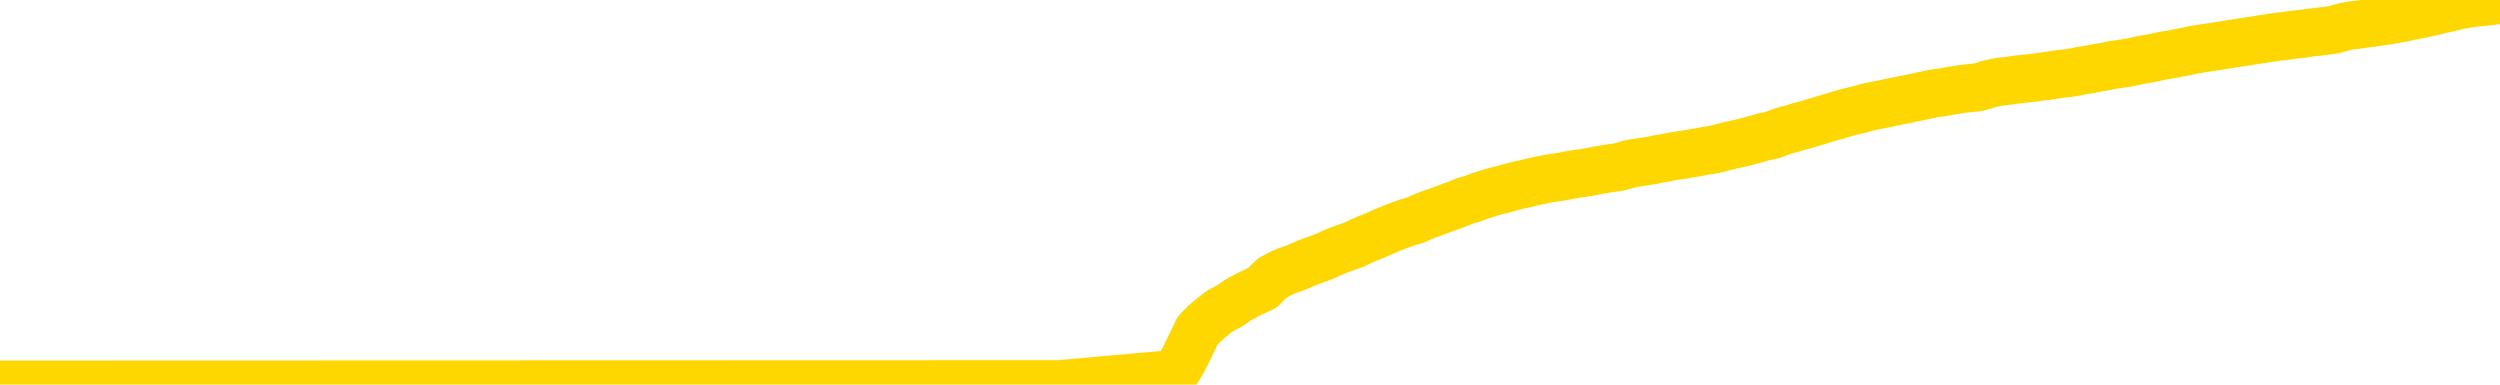 <svg xmlns="http://www.w3.org/2000/svg" version="1.1" viewBox="0 0 6500 1000">
	<path fill="none" stroke="gold" stroke-width="125" stroke-linecap="round" stroke-linejoin="round" d="M0 1017  L-716669 1017 L-714065 1017 L-712397 1017 L-694067 1017 L-693897 1017 L-686739 1017 L-686706 1017 L-673275 1017 L-670353 1017 L-657012 1017 L-652843 1016 L-651683 1016 L-651064 1016 L-649052 1016 L-645280 1015 L-644680 1015 L-644352 1015 L-644139 1015 L-643597 1015 L-642359 1014 L-641180 1014 L-638316 1014 L-637793 1013 L-632938 1013 L-630001 1013 L-629958 1013 L-629649 1013 L-629397 1012 L-626802 1012 L-622547 1012 L-622529 1012 L-621292 1012 L-619415 1012 L-617461 1012 L-616513 1012 L-616243 1012 L-615933 1012 L-615835 1012 L-615004 1012 L-612973 1012 L-612683 1011 L-610537 1011 L-610381 1011 L-606725 1010 L-606474 1011 L-606375 1011 L-605858 1011 L-603707 1011 L-602778 1011 L-601252 1012 L-600013 1012 L-598466 1012 L-595504 1011 L-594382 1011 L-594073 1011 L-592862 1011 L-589855 1012 L-589836 1012 L-589488 1012 L-589275 1012 L-589149 1011 L-588907 1011 L-588870 1011 L-588850 1010 L-588831 1010 L-588772 1010 L-588713 1010 L-588695 1010 L-588252 1010 L-587013 1010 L-585467 1010 L-582079 1009 L-576353 1009 L-576151 1009 L-574515 1009 L-572794 1009 L-571361 1009 L-571129 1009 L-570414 1009 L-564282 1009 L-563914 1009 L-563759 1009 L-563181 1009 L-562888 1008 L-561921 1008 L-561612 1008 L-561013 1008 L-559406 1008 L-558671 1008 L-558361 1008 L-557593 1008 L-555557 1008 L-555132 1008 L-554319 1008 L-546891 1008 L-546367 1008 L-546194 1008 L-545459 1007 L-543891 1007 L-543486 1007 L-541261 1007 L-540313 1007 L-539888 1007 L-539557 1007 L-538514 1007 L-536405 1007 L-536153 1007 L-535534 1007 L-534722 1006 L-532614 1006 L-532565 1006 L-530637 1006 L-530311 1006 L-530176 1006 L-529673 1006 L-528261 1006 L-527758 1005 L-527236 1005 L-523676 1005 L-522941 1005 L-520516 1005 L-519227 1005 L-518820 1005 L-515667 1005 L-515513 1005 L-515492 1005 L-515126 1005 L-513867 1005 L-513152 1005 L-512263 1005 L-511856 1005 L-510927 1005 L-509818 1005 L-509515 1005 L-503266 1005 L-502319 1005 L-500693 1005 L-500191 1005 L-496515 1005 L-495683 1006 L-491730 1006 L-490318 1005 L-487829 1005 L-487152 1005 L-487114 1005 L-486243 1005 L-483032 1005 L-480168 1005 L-479200 1005 L-478079 1005 L-478060 1005 L-476435 1005 L-475971 1004 L-475879 1004 L-469510 1004 L-468561 1004 L-466104 1004 L-465232 1004 L-463996 1004 L-461994 1004 L-461597 1004 L-460161 1004 L-458134 1004 L-457921 1003 L-456741 1003 L-455233 1003 L-455213 1003 L-453200 1003 L-452331 1003 L-451460 1003 L-450875 1003 L-450338 1003 L-449680 1003 L-448442 1003 L-447882 1003 L-446700 1002 L-445463 1002 L-445424 1002 L-445037 1002 L-444496 1002 L-443722 1002 L-442600 1002 L-440510 1002 L-440177 1002 L-439891 1002 L-438963 1002 L-438480 1002 L-437744 1001 L-434113 1001 L-432985 1001 L-432831 1001 L-431805 1001 L-428090 1001 L-426873 1001 L-425054 1001 L-422268 1001 L-421707 1001 L-417819 1001 L-415342 1001 L-414008 1001 L-413504 1001 L-413021 1001 L-410332 1001 L-406560 1001 L-404103 1001 L-402923 1001 L-402284 1000 L-399924 1000 L-399847 1000 L-398799 1000 L-398706 1000 L-398203 1000 L-397758 1000 L-397700 1000 L-397486 1000 L-394527 1000 L-391819 1000 L-391664 1000 L-388143 1000 L-387621 1000 L-386653 1000 L-386304 999 L-385261 999 L-384332 999 L-383906 999 L-382397 999 L-381430 999 L-381411 999 L-379515 995 L-379399 990 L-379351 986 L-379327 981 L-376323 981 L-374292 981 L-372531 981 L-372164 981 L-371719 981 L-371352 981 L-370938 981 L-368953 981 L-368740 981 L-368585 981 L-366980 981 L-365858 981 L-364909 980 L-363652 980 L-362008 980 L-360828 980 L-354238 980 L-354192 980 L-353786 980 L-352741 980 L-352606 980 L-350923 980 L-350903 980 L-349566 980 L-348330 980 L-348176 979 L-347802 979 L-347596 979 L-347286 979 L-346513 979 L-344191 979 L-343533 979 L-341405 979 L-339683 979 L-339490 979 L-336936 979 L-336660 979 L-336472 978 L-335639 978 L-334867 978 L-334169 978 L-329168 978 L-328792 978 L-324539 978 L-324052 984 L-324033 984 L-323954 984 L-323879 984 L-323859 978 L-323046 978 L-322292 978 L-321073 978 L-319641 978 L-319545 977 L-319371 977 L-319016 977 L-317707 977 L-315850 977 L-314147 977 L-313644 977 L-313379 977 L-312986 977 L-312852 977 L-311942 977 L-311566 977 L-310637 977 L-310298 977 L-310258 977 L-310221 977 L-308305 977 L-308132 977 L-306603 977 L-306275 977 L-306158 976 L-305751 976 L-305403 976 L-303760 976 L-303209 976 L-302965 976 L-302424 976 L-301593 976 L-301051 976 L-299517 976 L-299424 976 L-299387 976 L-299251 975 L-298864 975 L-297839 975 L-295963 975 L-295867 975 L-295266 977 L-294899 979 L-294415 981 L-294377 983 L-293603 983 L-293545 983 L-293371 983 L-293177 983 L-291572 983 L-291552 983 L-291397 983 L-291281 983 L-290102 983 L-289947 983 L-289280 983 L-286832 988 L-284317 993 L-281647 998 L-273948 1003 L-268280 1003 L-266066 1003 L-266042 1003 L-265069 1004 L-265049 1004 L-264185 1004 L-261445 1004 L-255646 1003 L-255493 1003 L-252707 1003 L-239099 1003 L-238353 1002 L-233942 1002 L-217596 1002 L-217364 1002 L-216827 1002 L-208367 1002 L-199662 1002 L-199449 1002 L-197477 1002 L-194690 1002 L-190203 1002 L-190048 1002 L-189879 1002 L-189739 1002 L-189448 1002 L-189409 1002 L-189139 1002 L-188967 1002 L-188557 1001 L-187436 1001 L-186256 1001 L-184979 1001 L-182115 1001 L-179195 1001 L-177203 1001 L-175655 1001 L-172617 1001 L-163293 1001 L-162769 1001 L-157045 1001 L-155538 1001 L-154723 1001 L-153040 1001 L-152319 1001 L-152150 1001 L-151105 1000 L-149038 1000 L-147676 1000 L-143233 1000 L-143135 1000 L-143097 1000 L-143078 1000 L-142245 1000 L-142168 1000 L-139595 1000 L-136346 1000 L-136191 1000 L-135243 1000 L-133502 1000 L-132786 1000 L-129246 1000 L-122668 1001 L-121251 1001 L-121230 1001 L-120280 1001 L-116805 1001 L-116052 1001 L-115490 1001 L-114708 1001 L-107204 1001 L-105606 1001 L-104032 1000 L-100846 1000 L-96513 1000 L-87944 1000 L-79197 1000 L-76123 1000 L-72857 1000 L-72311 1000 L-65174 1000 L-59506 1000 L-45442 1000 L-39430 1000 L-34724 1000 L-30721 1000 L-25613 1000 L-15899 1000 L-329 1000 L2753 999 L3055 972 L3075 939 L3094 901 L3114 859 L3133 840 L3152 824 L3171 809 L3199 794 L3219 780 L3247 765 L3283 748 L3296 734 L3309 722 L3328 712 L3346 704 L3366 697 L3385 689 L3404 681 L3424 674 L3445 666 L3462 658 L3481 650 L3501 643 L3521 636 L3539 627 L3558 619 L3578 611 L3598 602 L3617 594 L3635 587 L3657 579 L3681 572 L3696 565 L3713 558 L3733 551 L3752 544 L3771 537 L3790 530 L3810 522 L3831 516 L3849 509 L3868 503 L3888 497 L3909 492 L3926 487 L3945 482 L3965 478 L3984 473 L4003 469 L4022 465 L4042 462 L4062 459 L4081 455 L4100 452 L4127 448 L4148 444 L4176 439 L4210 434 L4224 430 L4237 426 L4256 423 L4275 420 L4295 417 L4313 413 L4332 410 L4352 406 L4373 403 L4390 400 L4409 397 L4429 393 L4449 390 L4468 386 L4486 381 L4507 376 L4526 372 L4545 367 L4564 362 L4585 356 L4609 351 L4624 345 L4641 339 L4661 334 L4680 328 L4700 323 L4719 317 L4739 311 L4759 305 L4777 300 L4796 294 L4816 289 L4837 284 L4854 279 L4873 275 L4894 271 L4912 267 L4932 263 L4951 259 L4971 255 L4990 251 L5009 247 L5028 243 L5057 239 L5077 235 L5104 231 L5142 227 L5157 223 L5169 219 L5186 215 L5203 212 L5223 210 L5242 207 L5261 205 L5281 203 L5302 200 L5319 198 L5338 195 L5358 192 L5378 190 L5396 187 L5415 183 L5435 180 L5455 176 L5474 173 L5492 169 L5514 166 L5538 162 L5553 159 L5570 155 L5590 152 L5609 148 L5628 144 L5647 141 L5667 137 L5688 133 L5706 129 L5725 126 L5745 123 L5765 120 L5783 117 L5802 114 L5822 111 L5841 108 L5861 105 L5879 102 L5899 99 L5919 96 L5938 94 L5957 91 L5985 88 L6005 85 L6033 82 L6069 77 L6083 73 L6097 69 L6114 66 L6132 64 L6152 61 L6170 59 L6190 56 L6210 53 L6231 49 L6250 46 L6266 42 L6287 38 L6307 34 L6325 30 L6344 25 L6364 21 L6384 16 L6402 12 L6421 9 L6442 6 L6467 4 L6482 2 L6500 0" />
</svg>
